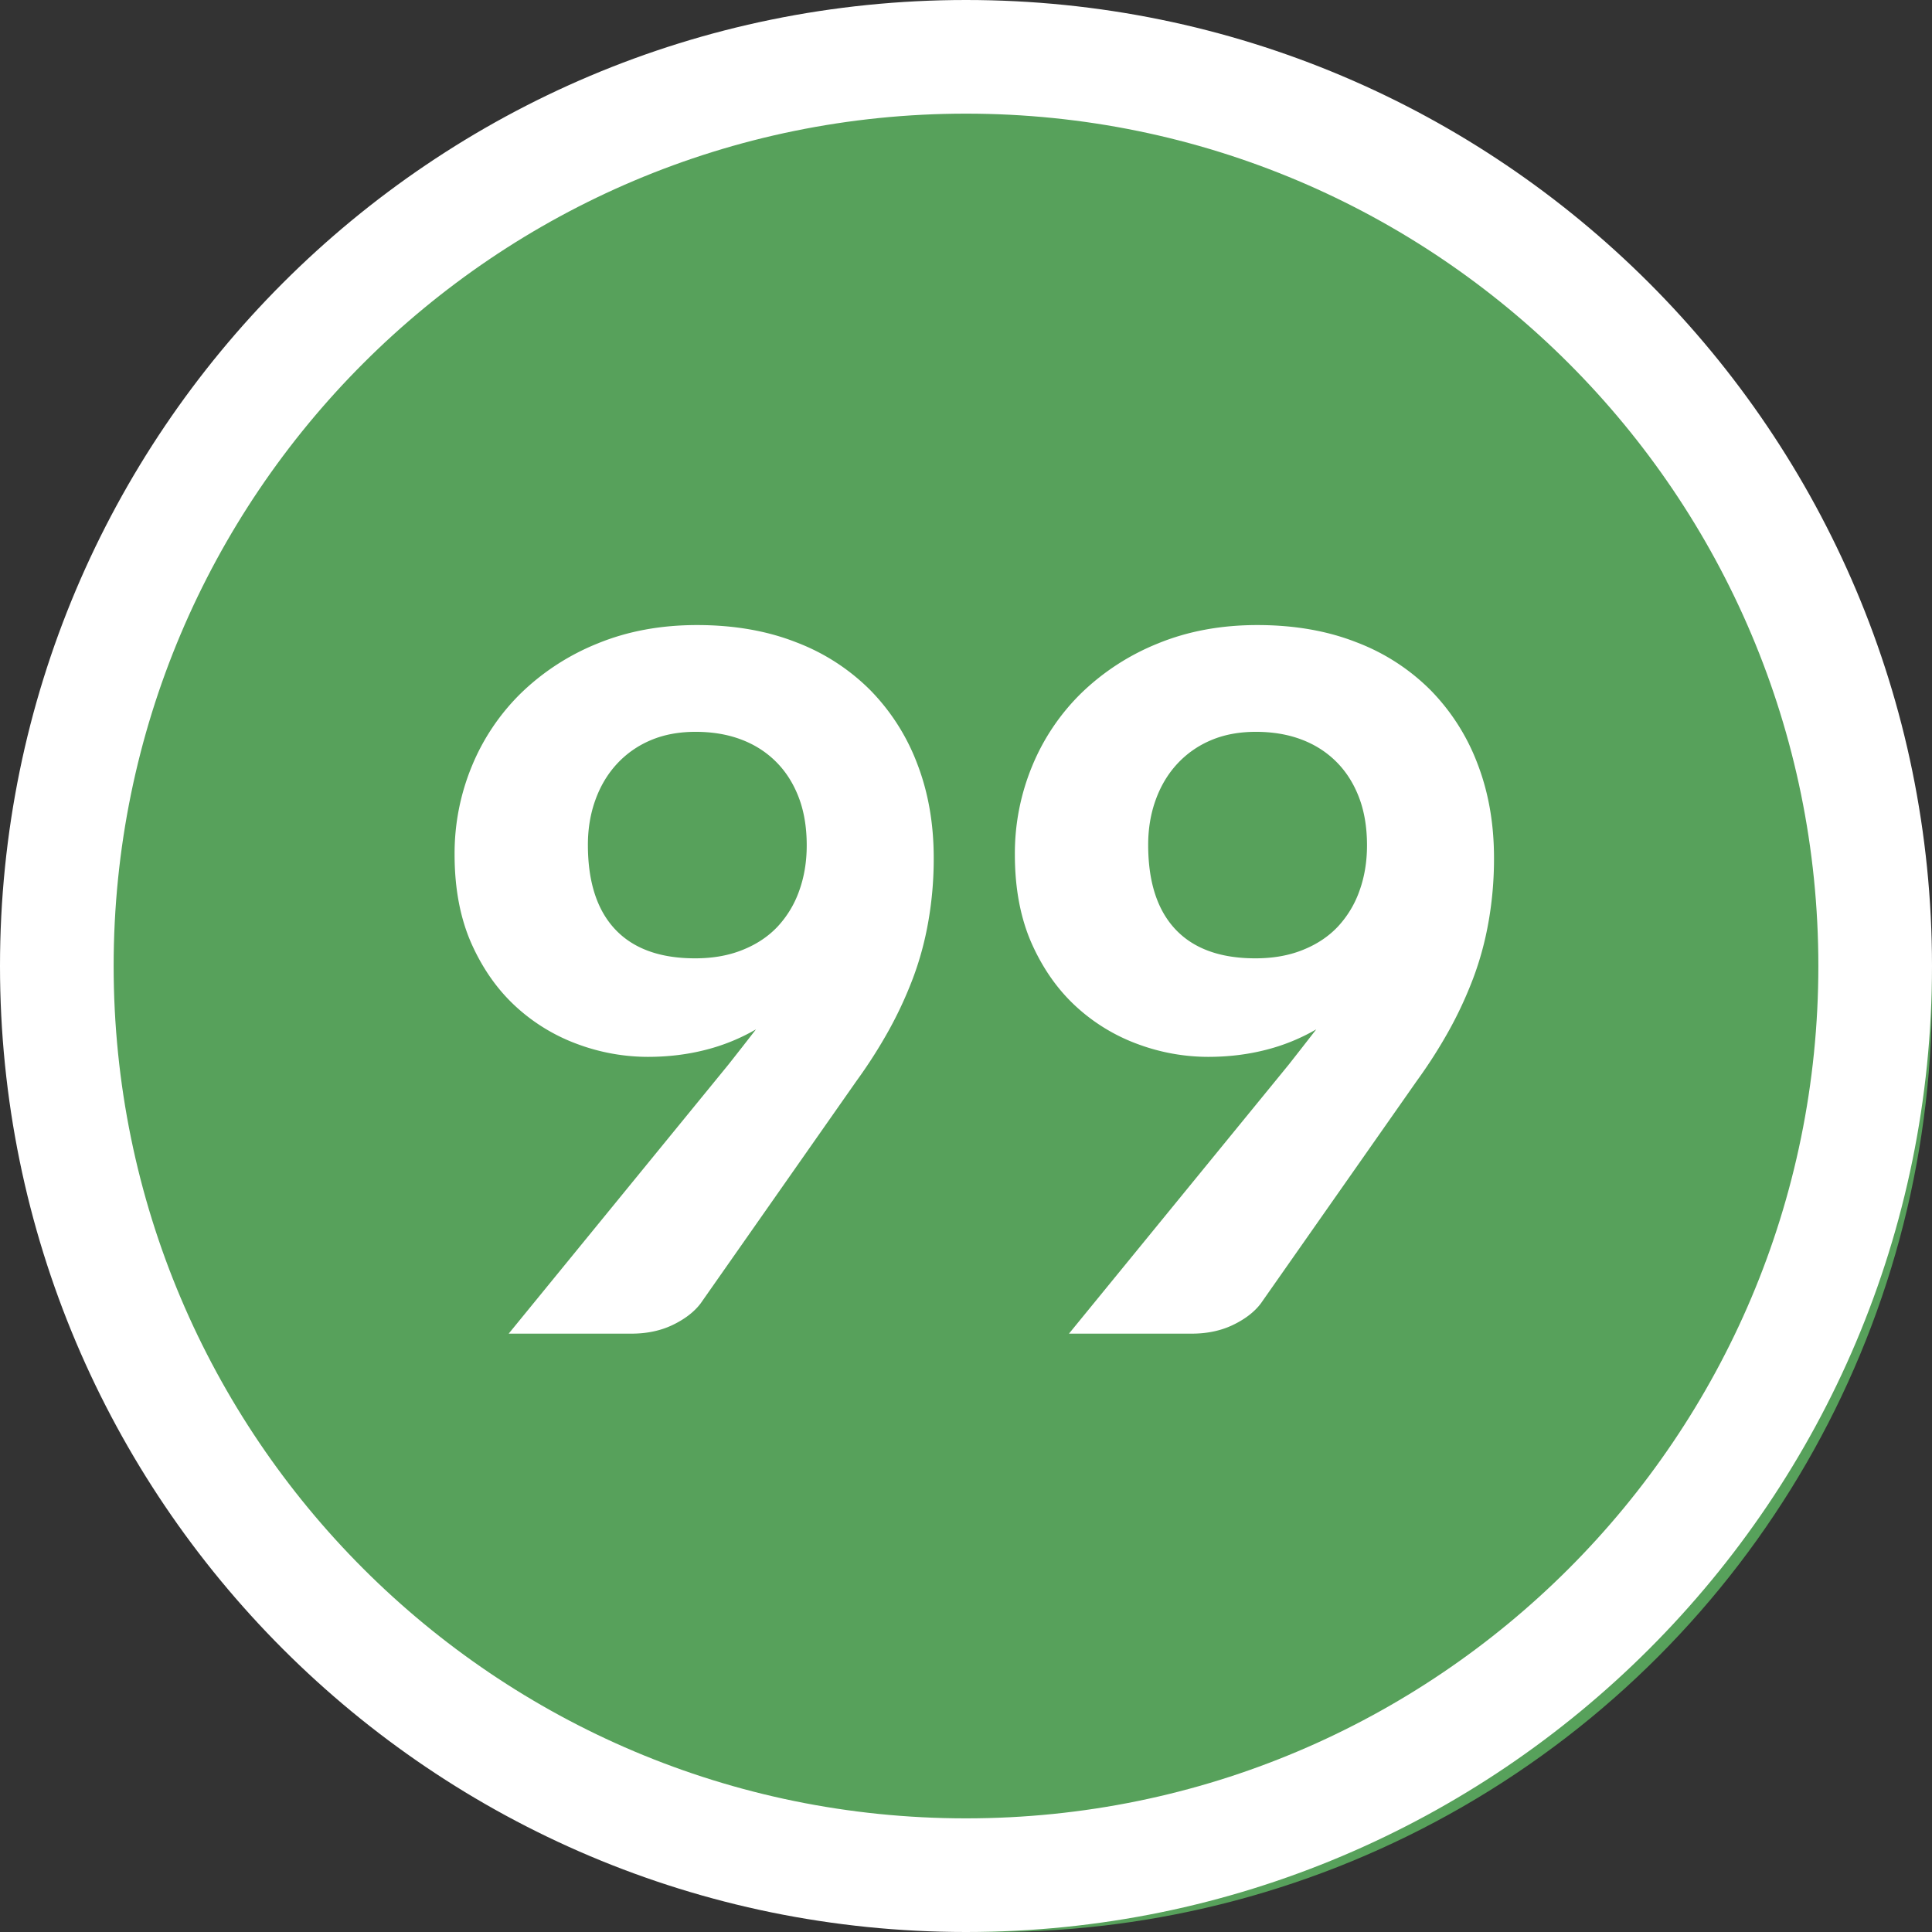<svg width="34" height="34" xmlns="http://www.w3.org/2000/svg"><rect width="100%" height="100%" fill="#333333" stroke="none"/><g fill="none" fill-rule="evenodd"><circle fill="#57A15B" cx="17.5" cy="17.5" r="16.5"/><path d="M17 0c9.389 0 17 7.611 17 17s-7.611 17-17 17S0 26.389 0 17 7.611 0 17 0zm0 2C8.716 2 2 8.716 2 17c0 8.284 6.716 15 15 15 8.284 0 15-6.716 15-15 0-8.284-6.716-15-15-15z" fill="#FFF" fill-rule="nonzero"/><path d="M11.111 23.47c.272 0 .514-.051.727-.153.212-.102.375-.227.489-.375l2.745-3.918c.21-.289.398-.584.565-.884.167-.3.31-.61.43-.927.119-.317.21-.651.271-1.003a6.37 6.37 0 00.094-1.113c0-.6-.096-1.152-.289-1.653a3.73 3.73 0 00-.825-1.296 3.69 3.69 0 00-1.309-.846C13.494 11.1 12.913 11 12.267 11c-.64 0-1.223.108-1.747.323a4.17 4.17 0 00-1.347.871 3.836 3.836 0 00-.867 1.284A4.019 4.019 0 008 15.038c0 .6.1 1.123.297 1.568.199.445.46.814.782 1.109a3.26 3.26 0 001.093.663 3.57 3.57 0 001.228.221c.357 0 .696-.041 1.016-.123a3.46 3.46 0 00.888-.361l-.238.306-.247.314-3.867 4.735h2.159zm1.122-6.605c-.618 0-1.087-.17-1.407-.51-.32-.34-.48-.836-.48-1.488 0-.283.044-.546.132-.79.088-.244.214-.455.378-.633a1.71 1.71 0 01.595-.417c.232-.099.496-.148.79-.148.29 0 .553.043.791.131.238.088.443.217.616.387s.308.378.404.625c.096.246.145.531.145.854 0 .289-.044.555-.132.799a1.803 1.803 0 01-.378.629c-.165.176-.37.313-.617.412-.246.1-.525.149-.837.149zm8.738 6.605c.272 0 .514-.051.727-.153.212-.102.375-.227.488-.375l2.746-3.918c.21-.289.398-.584.565-.884.167-.3.31-.61.43-.927.119-.317.21-.651.271-1.003a6.37 6.37 0 00.094-1.113c0-.6-.096-1.152-.289-1.653a3.73 3.73 0 00-.825-1.296 3.69 3.69 0 00-1.309-.846C23.354 11.1 22.773 11 22.127 11c-.64 0-1.223.108-1.747.323a4.17 4.17 0 00-1.347.871 3.836 3.836 0 00-.867 1.284 4.019 4.019 0 00-.306 1.56c0 .6.1 1.123.297 1.568.199.445.46.814.782 1.109a3.26 3.26 0 001.093.663 3.57 3.57 0 001.228.221c.357 0 .696-.041 1.016-.123a3.46 3.46 0 00.888-.361l-.238.306-.246.314-3.868 4.735h2.159zm1.122-6.605c-.618 0-1.087-.17-1.407-.51-.32-.34-.48-.836-.48-1.488 0-.283.044-.546.132-.79.088-.244.214-.455.378-.633a1.71 1.71 0 01.595-.417c.232-.099.496-.148.79-.148.29 0 .553.043.791.131.238.088.443.217.616.387s.308.378.404.625c.096.246.145.531.145.854 0 .289-.044.555-.132.799a1.803 1.803 0 01-.378.629c-.165.176-.37.313-.617.412-.246.1-.525.149-.837.149z" fill="#FFF" fill-rule="nonzero"/></g></svg>